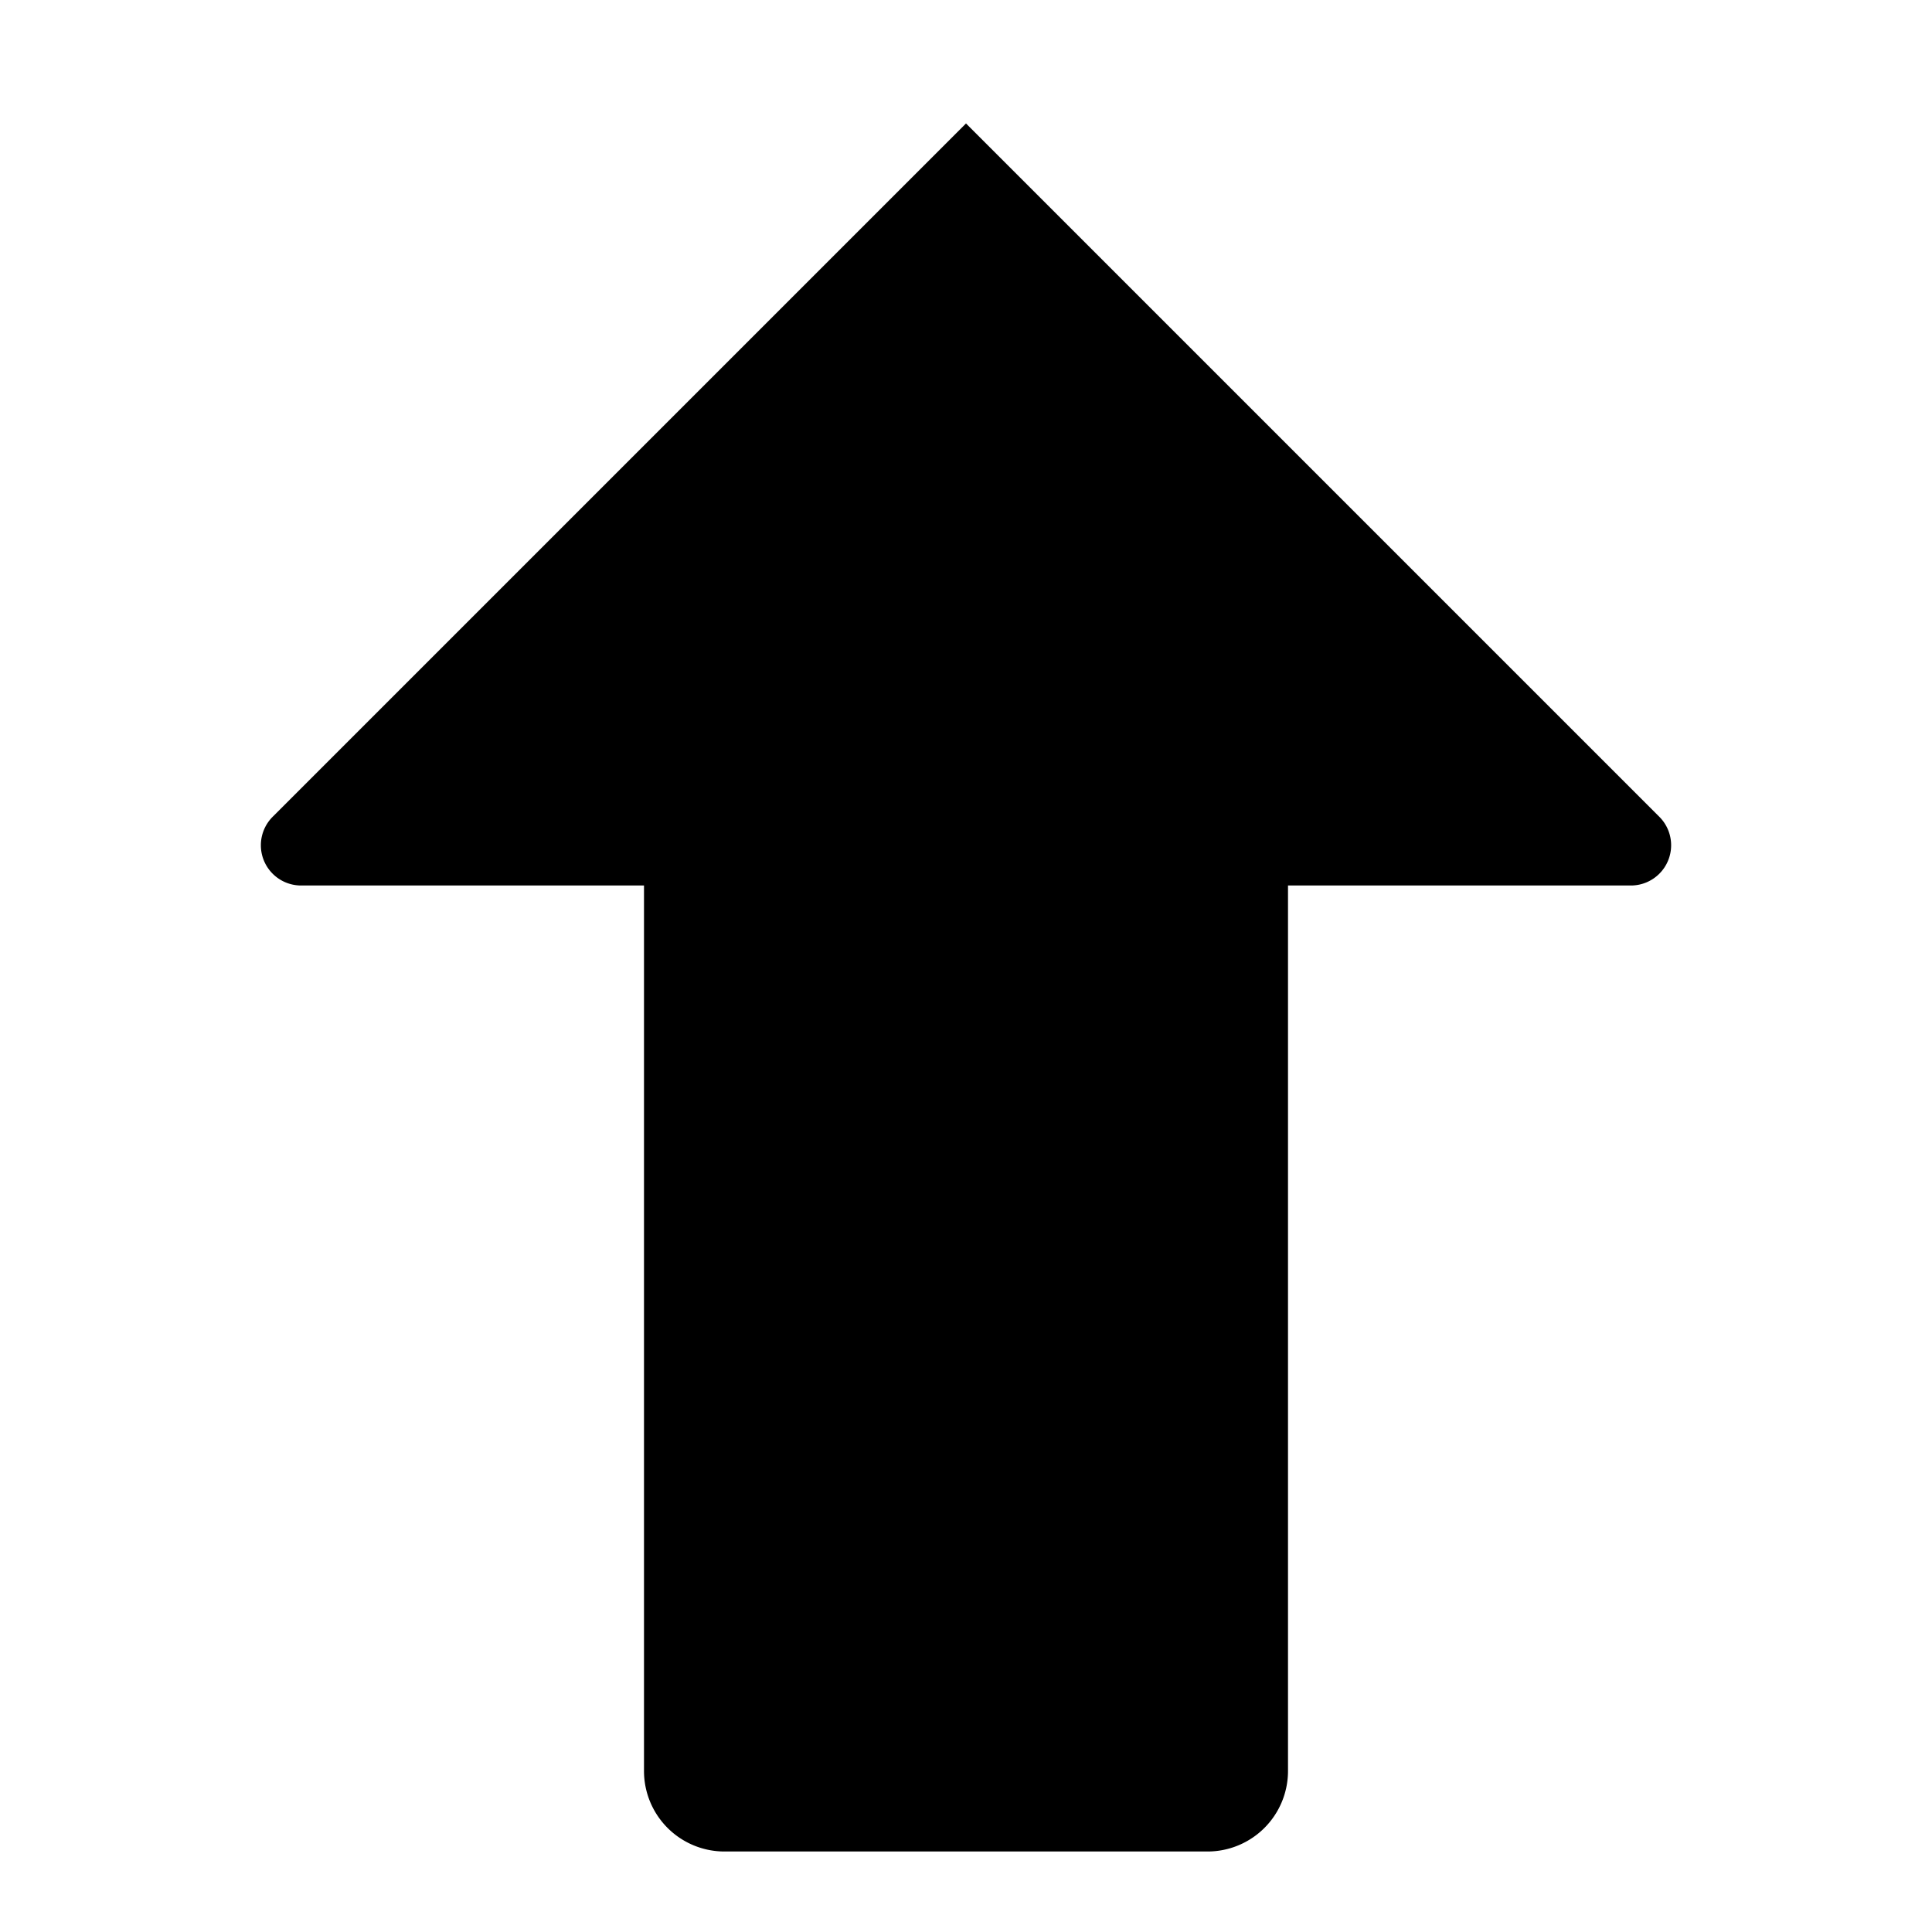 <svg xmlns="http://www.w3.org/2000/svg" height="48" viewBox="0 0 48 48" width="48"><path d="M32 22v22a2 2 0 01-2 2H18a2 2 0 01-2-2V22H7.481a1 1 0 01-.707-1.707L24 3.067l17.226 17.226A1 1 0 0140.519 22z"/></svg>